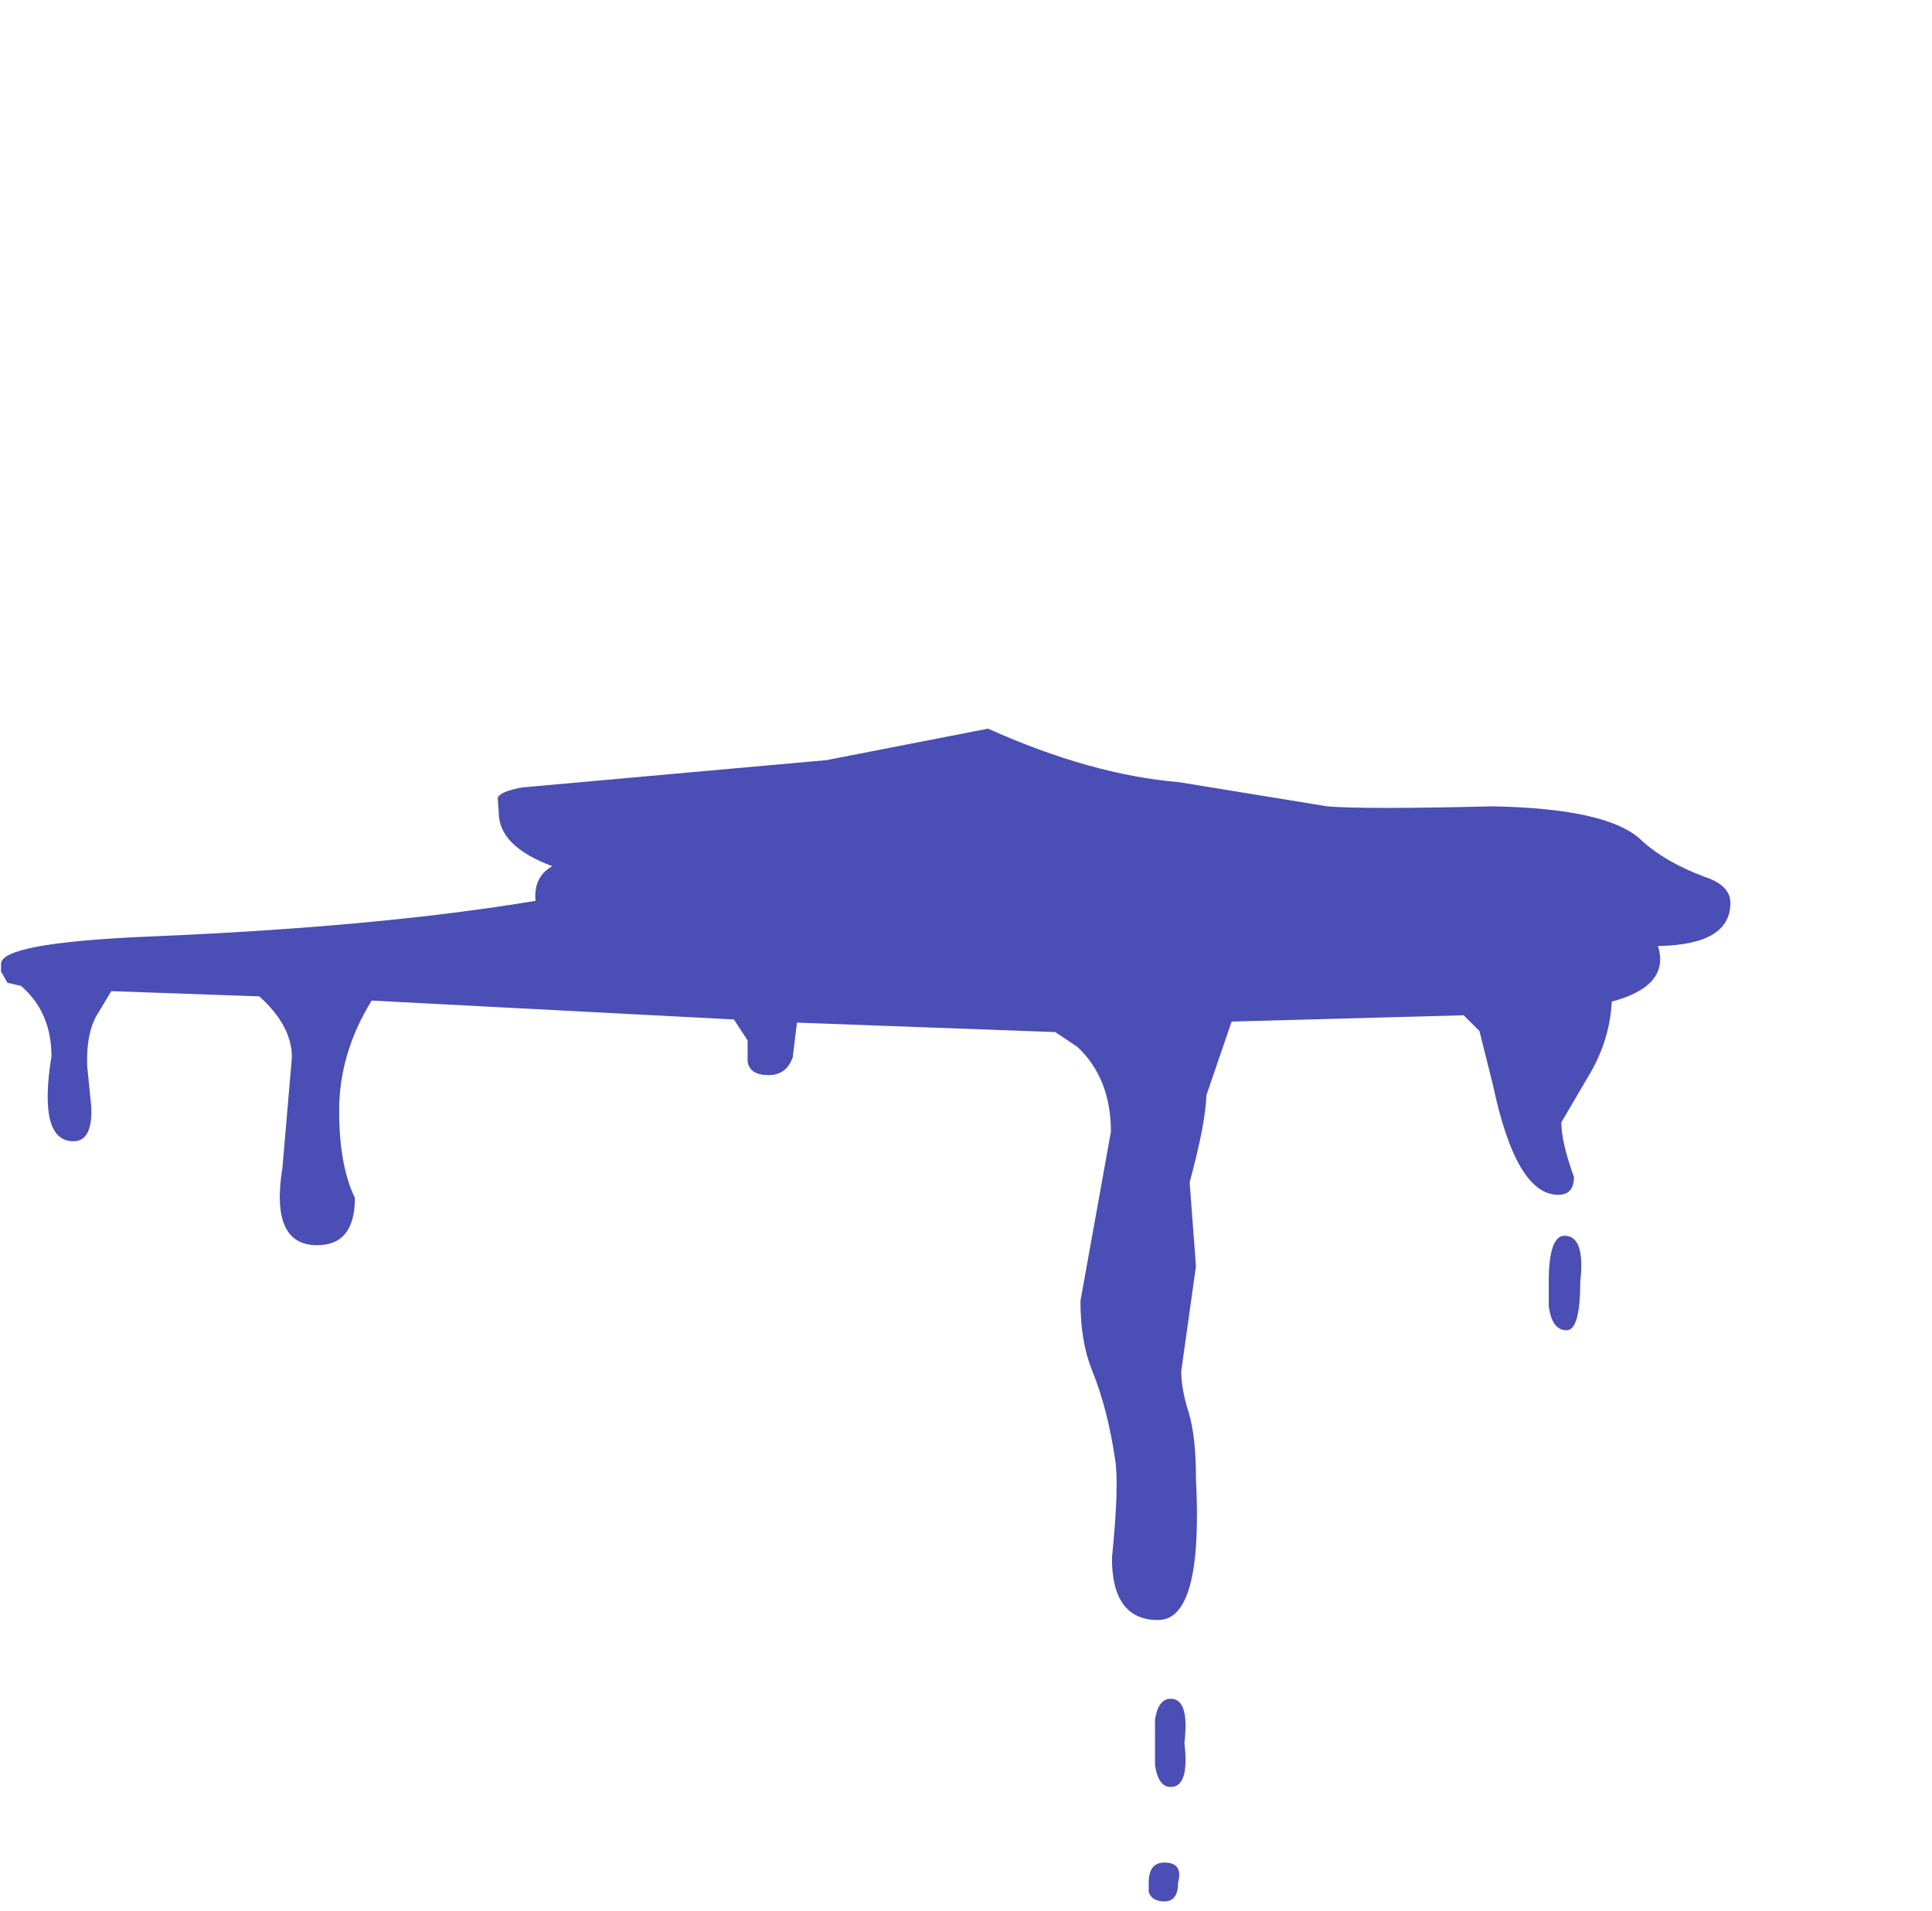 
<svg xmlns="http://www.w3.org/2000/svg" version="1.1" xmlns:xlink="http://www.w3.org/1999/xlink" preserveAspectRatio="none" x="0px" y="0px" width="92px" height="91px" viewBox="0 0 92 91">
<defs>
<g id="Symbol_352_1_Layer1_0_FILL">
<path fill="#4A4EB5" stroke="none" d="
M 9.45 45.05
Q 10.1 45.05 10.1 44.15 10.35 43.2 9.45 43.2 8.7 43.2 8.7 44.15
L 8.7 44.6
Q 8.85 45.05 9.45 45.05
M 9.75 35.4
Q 9.15 35.4 9 36.4
L 9 38.55
Q 9.15 39.6 9.75 39.6 10.65 39.6 10.4 37.5 10.65 35.4 9.75 35.4
M 29.25 15.55
Q 29.5 13.35 28.5 13.35 27.75 13.35 27.75 15.55
L 27.75 16.7
Q 27.9 17.85 28.6 17.85 29.25 17.85 29.25 15.55
M 17.2 -7.1
L 10.15 -8.25
Q 5.95 -8.6 1.05 -10.8
L -6.65 -9.3 -21.15 -8
Q -22.2 -7.8 -22.3 -7.5
L -22.25 -6.8
Q -22.25 -5.2 -19.7 -4.25 -20.6 -3.75 -20.5 -2.6 -28 -1.35 -38.9 -0.9 -45.95 -0.6 -45.95 0.4
L -45.95 0.8 -45.9 0.85 -45.65 1.3 -45 1.45
Q -43.55 2.7 -43.55 4.8 -44.2 8.85 -42.5 8.85 -41.6 8.85 -41.65 7.25
L -41.85 5.25
Q -41.9 3.6 -41.3 2.7
L -40.7 1.7 -33.65 1.95
Q -32.1 3.35 -32.1 4.85
L -32.55 10.1
Q -33.15 13.8 -30.9 13.8 -29.1 13.8 -29.1 11.55 -29.85 10 -29.85 7.4 -29.85 4.65 -28.3 2.15
L -11.05 3.05 -10.4 4.05 -10.4 5.05
Q -10.3 5.7 -9.4 5.7 -8.55 5.7 -8.25 4.85
L -8.05 3.2 4.25 3.65 5.3 4.35
Q 6.9 5.85 6.9 8.4
L 5.45 16.45
Q 5.45 18.4 6 19.75 6.75 21.6 7.1 24 7.3 25.2 6.95 28.7 6.95 31.65 9.15 31.65 11.3 31.65 10.95 24.9 10.95 22.9 10.6 21.75 10.25 20.65 10.25 19.8
L 10.95 14.8 10.65 10.8
Q 11.4 8.05 11.45 6.65
L 12.65 3.15 23.7 2.85 24.45 3.6 25.1 6.2
Q 26.2 11.4 28.2 11.4 28.95 11.4 28.95 10.55 28.35 8.9 28.35 7.95
L 29.55 5.9
Q 30.65 4.15 30.75 2.2 33.55 1.45 32.95 -0.45 36.4 -0.5 36.4 -2.5 36.4 -3.35 35.15 -3.75 33.3 -4.45 32.2 -5.45 30.65 -7 25.05 -7.1 18.95 -6.95 17.2 -7.1 Z"/>
</g>
</defs>

<g id="fire" transform="matrix( 1, 0, 0, 1, 46,45.5) ">
<g transform="matrix( 1, 0, 0, 1, 0,0) ">
<use xlink:href="#Symbol_352_1_Layer1_0_FILL"/>
</g>
</g>
</svg>

